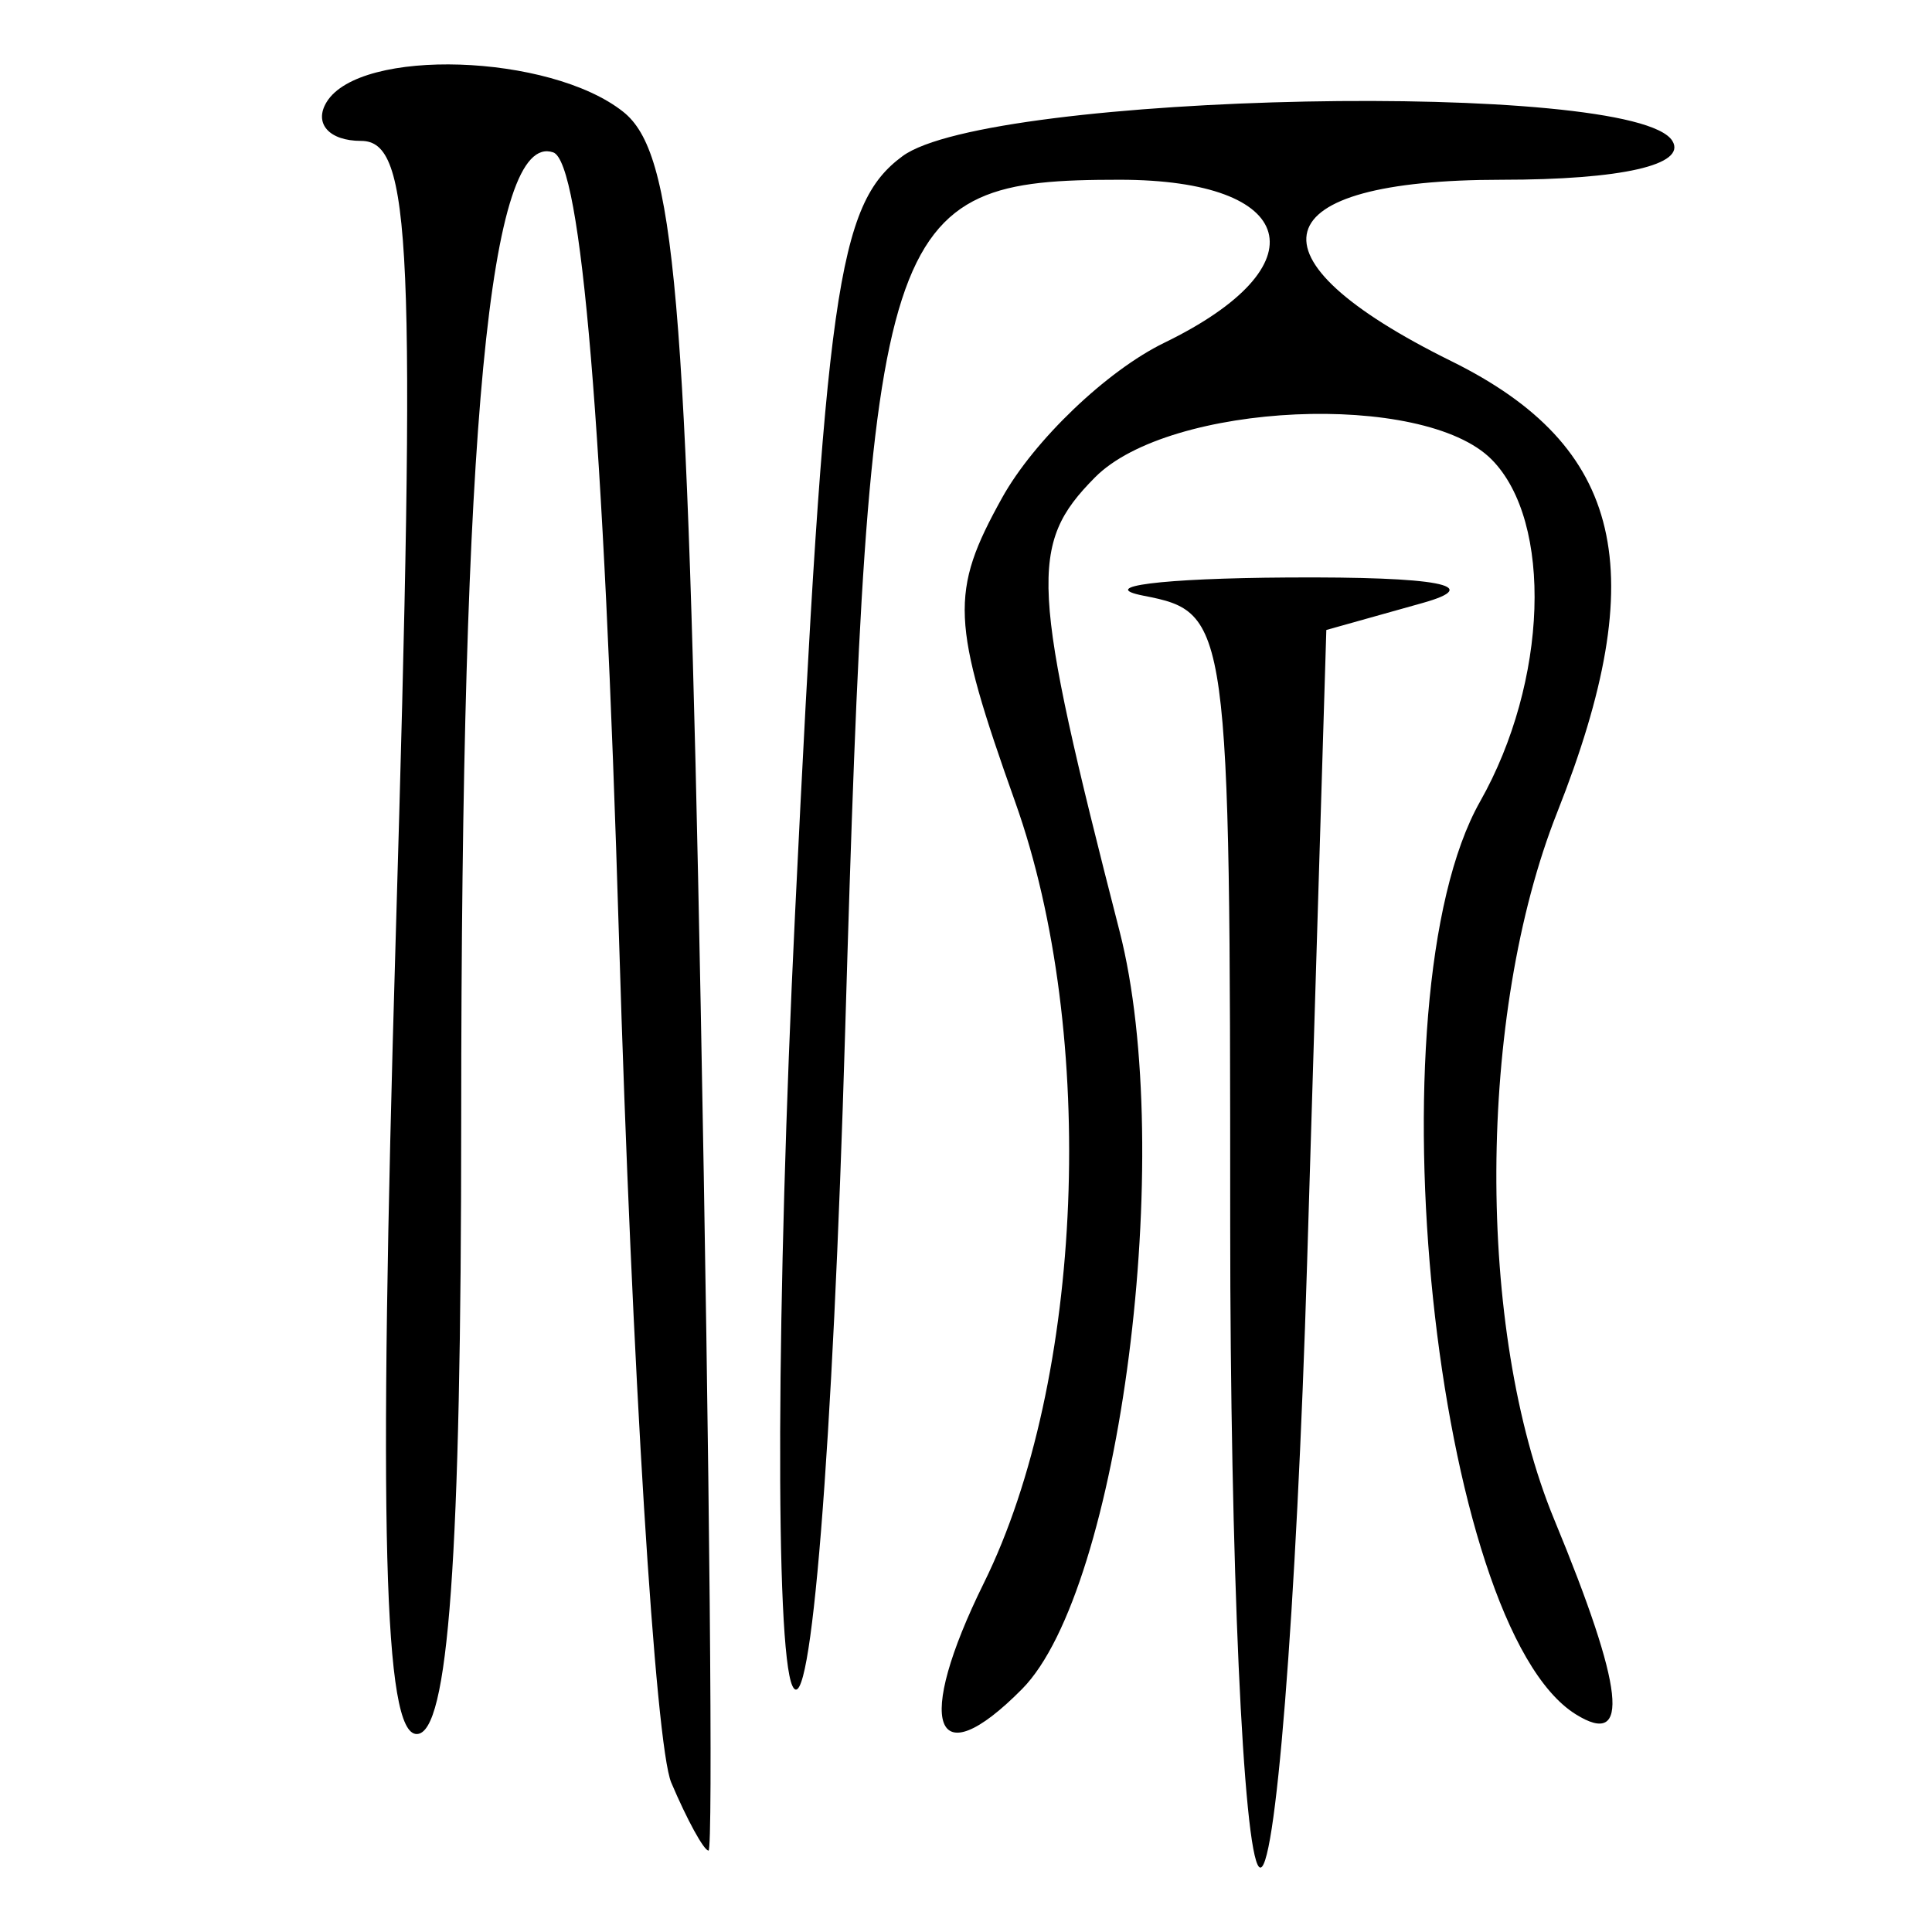 <?xml version="1.0" encoding="UTF-8" standalone="no"?>
<!-- Created with Inkscape (http://www.inkscape.org/) -->

<svg
   xmlns:dc="http://purl.org/dc/elements/1.1/"
   xmlns:cc="http://creativecommons.org/ns#"
   xmlns:rdf="http://www.w3.org/1999/02/22-rdf-syntax-ns#"
   xmlns:svg="http://www.w3.org/2000/svg"
   xmlns="http://www.w3.org/2000/svg"
   xmlns:sodipodi="http://sodipodi.sourceforge.net/DTD/sodipodi-0.dtd"
   xmlns:inkscape="http://www.inkscape.org/namespaces/inkscape"
   width="300"
   height="300"
   id="svg2"
   version="1.1"
   inkscape:version="0.92.4 (5da689c313, 2019-01-14)"
   sodipodi:docname="image-bigseal.svg">
  <defs
     id="defs4" />
  <sodipodi:namedview
     id="base"
     pagecolor="#ffffff"
     bordercolor="#666666"
     borderopacity="1.0"
     inkscape:pageopacity="0.0"
     inkscape:pageshadow="2"
     inkscape:zoom="1.4142136"
     inkscape:cx="208.9223"
     inkscape:cy="147.6903"
     inkscape:document-units="px"
     inkscape:current-layer="layer1"
     showgrid="false"
     inkscape:window-width="1872"
     inkscape:window-height="1016"
     inkscape:window-x="48"
     inkscape:window-y="27"
     inkscape:window-maximized="1" />
  <g
     inkscape:label="Calque 1"
     inkscape:groupmode="layer"
     id="layer1"
     transform="translate(0,-752.362)">
    <path
       style="fill:#000000;stroke-width:6.002"
       d="m 195.503,1042.257 c -2.463,-2.5 -4.478,-47.346 -4.478,-99.659 0,-93.84 -0.18,-95.149 -13.433,-97.729 -7.388,-1.438 2.687,-2.714 22.389,-2.835 23.376,-0.144 30.637,1.234 20.896,3.965 l -14.926,4.186 -2.985,98.308 c -1.642,54.07 -5,96.263 -7.463,93.764 z m -91.27,-13.092 c -2.466,-5.807 -6.112,-64.643 -8.102,-130.745 -2.397,-79.64 -5.852,-120.933 -10.24,-122.402 -9.918,-3.32 -14.275,42.433 -14.275,149.907 0,68.448 -1.967,95.697 -6.91,95.697 -5.127,0 -5.968,-31.92 -3.261,-123.691 3.186,-108.014 2.504,-123.691 -5.384,-123.691 -4.968,0 -7.371,-2.715 -5.342,-6.034 5.187,-8.482 34.654,-7.517 46.042,1.508 8.04,6.372 9.908,27.907 12.041,138.775 1.389,72.178 1.937,131.233 1.219,131.233 -0.718,0 -3.324,-4.752 -5.79,-10.559 z m 18.81,-15.021 c -2.691,-5.773 -2.507,-59.685 0.408,-119.806 4.701,-96.932 6.59,-110.263 16.682,-117.721 13.427,-9.922 113.717,-11.916 119.551,-2.377 2.274,3.719 -7.899,6.034 -26.514,6.034 -37.249,0 -40.575,11.986 -7.815,28.163 26.77,13.219 31.302,32.543 16.438,70.088 -12.412,31.35 -12.611,80.386 -0.445,109.811 10.86,26.268 11.882,35.56 3.321,30.213 -21.956,-13.714 -32.152,-111.122 -14.836,-141.736 10.516,-18.59 11.354,-43.433 1.791,-53.097 -10.578,-10.69 -50.037,-8.908 -61.605,2.783 -10.333,10.443 -10,16.594 3.823,70.445 8.821,34.364 0.085,102.306 -15.13,117.683 -13.747,13.893 -16.769,5.487 -5.926,-16.48 15.532,-31.465 17.69,-85.168 4.871,-121.197 -10.002,-28.109 -10.197,-32.603 -2.059,-47.277 4.947,-8.918 16.285,-19.757 25.195,-24.086 24.556,-11.93 20.882,-25.314 -6.949,-25.314 -37.073,0 -38.884,5.61 -42.603,132.014 -1.928,65.52 -5.345,107.977 -8.199,101.856 z"
       id="path170"
       inkscape:connector-curvature="0" />
  </g>
</svg>
